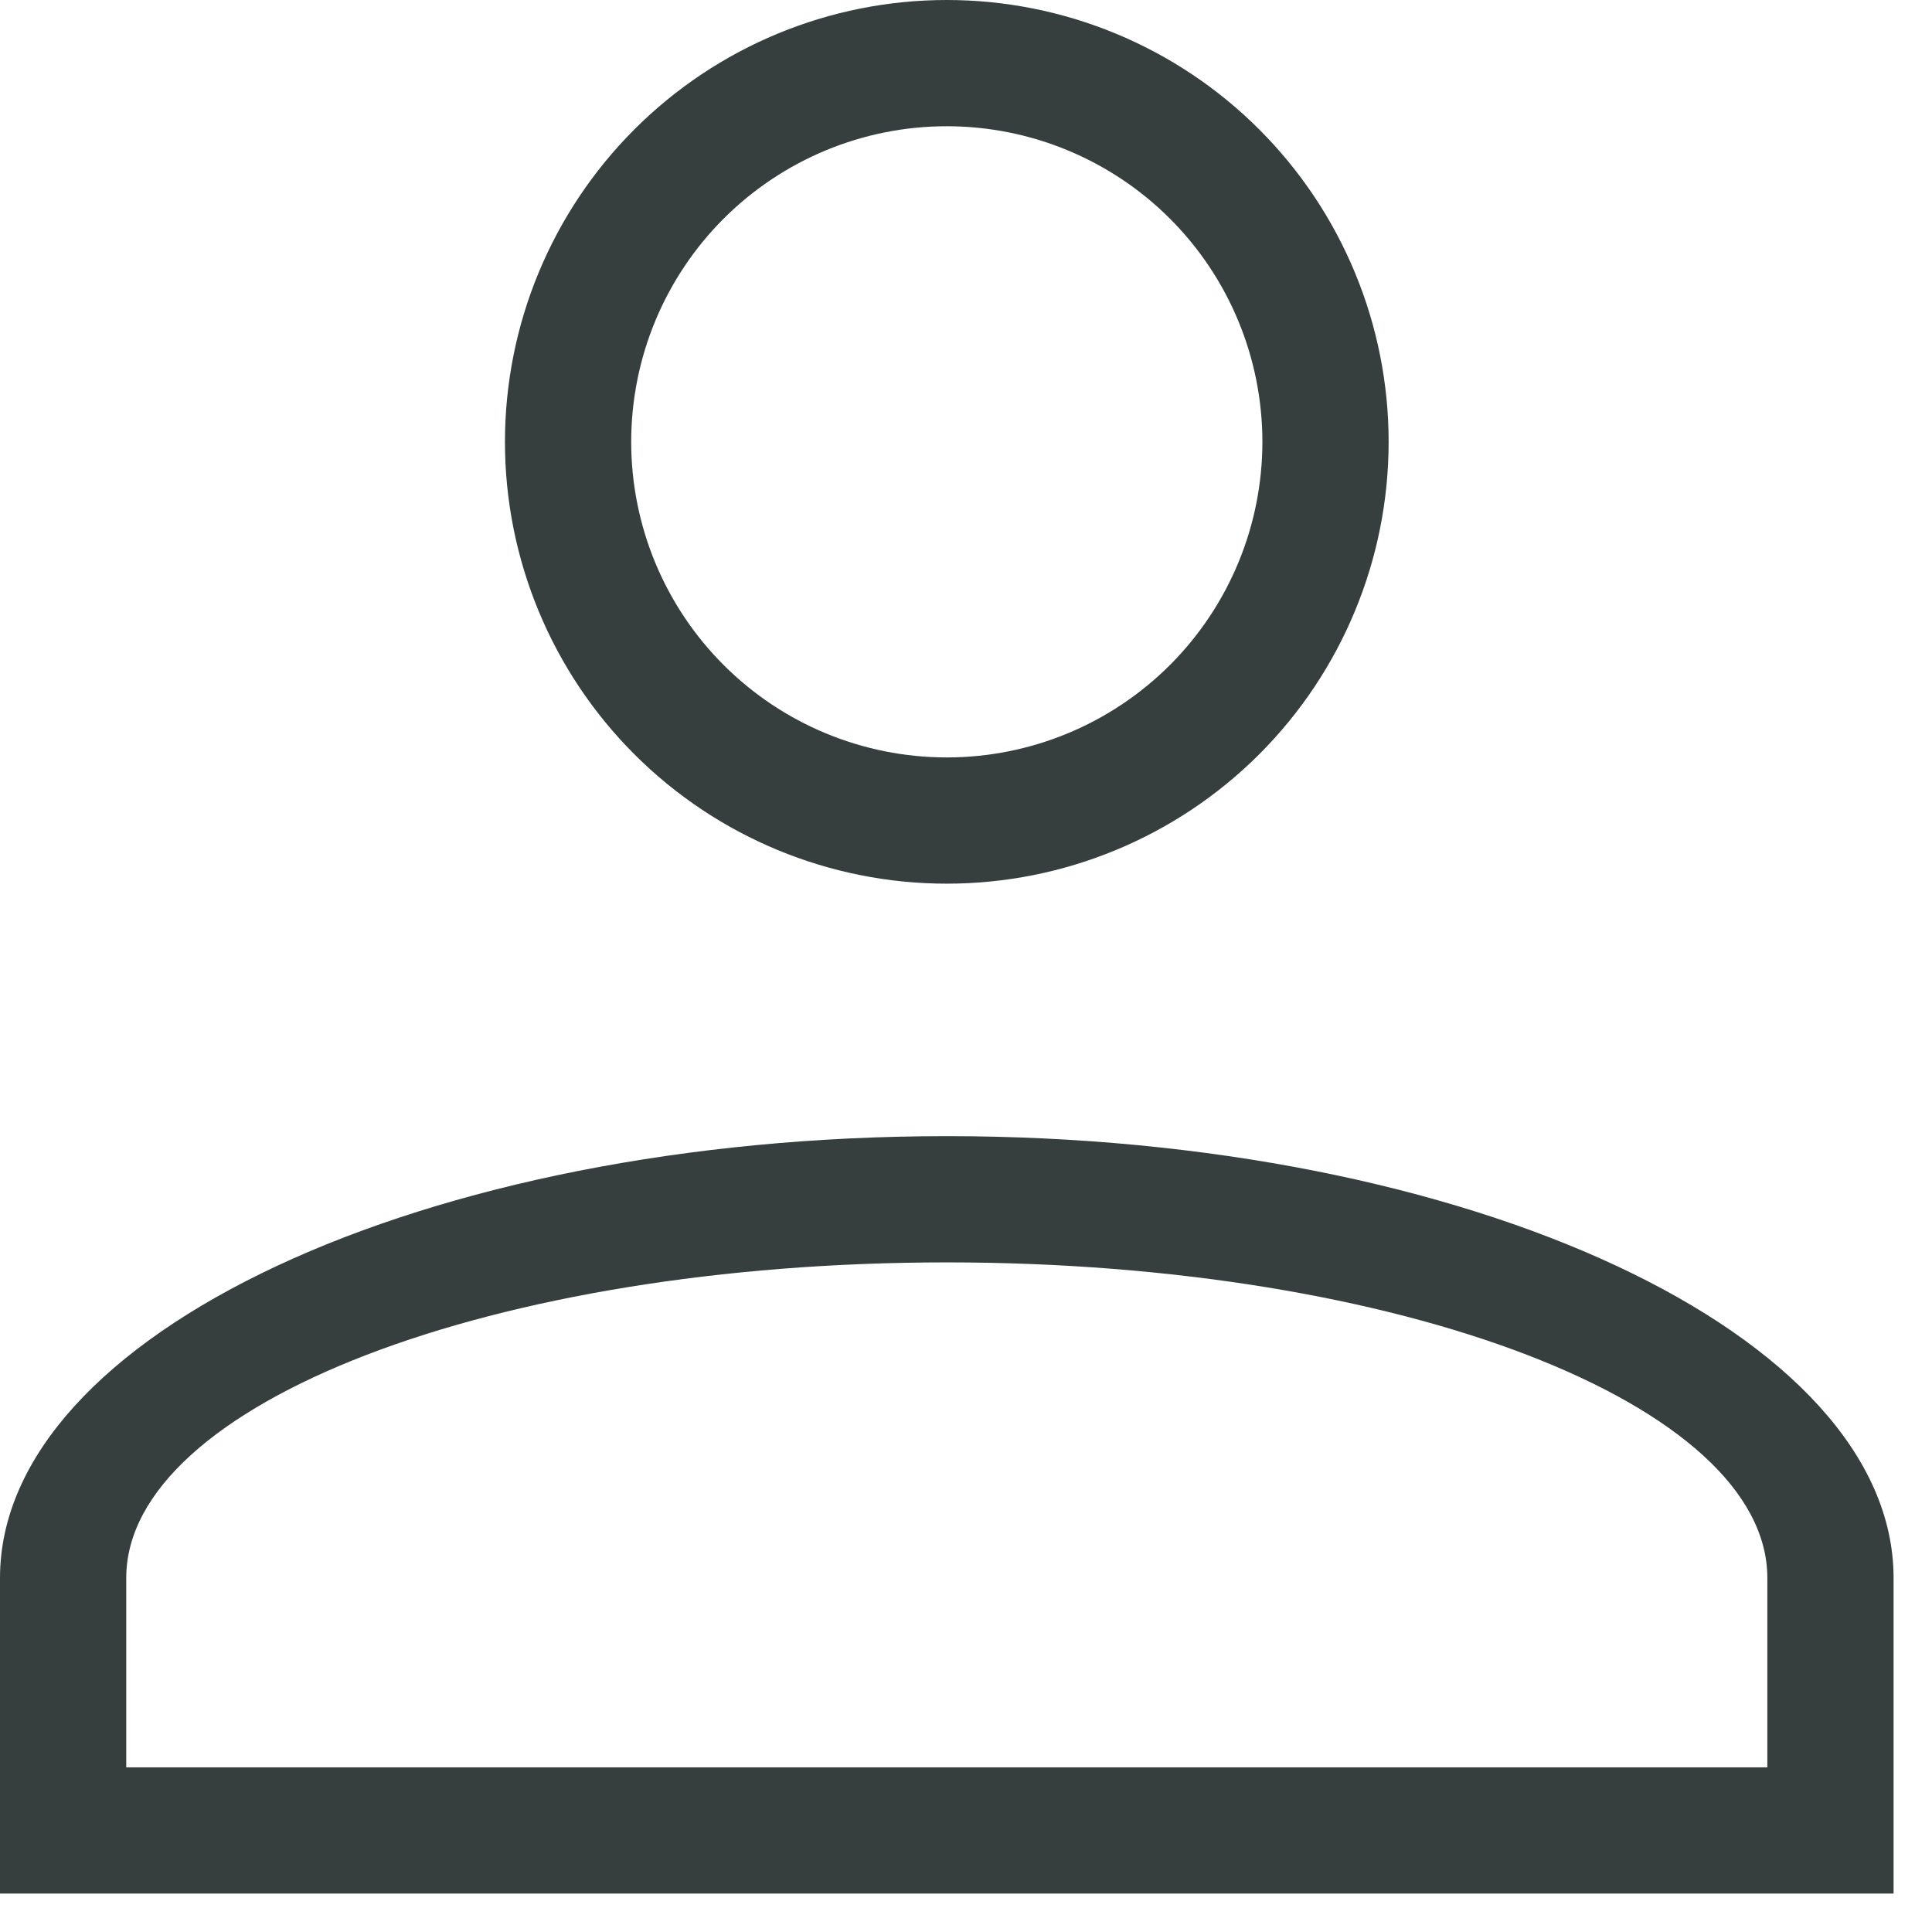 <svg width="44" height="44" viewBox="0 0 44 44" fill="none" xmlns="http://www.w3.org/2000/svg">
<path id="Vector" d="M21.562 25.875C33.465 25.875 43.125 30.389 43.125 35.938V43.125H0V35.938C0 30.389 9.66 25.875 21.562 25.875ZM40.25 35.938C40.25 31.97 31.884 28.75 21.562 28.75C11.241 28.75 2.875 31.97 2.875 35.938V40.25H40.25V35.938ZM21.562 0C24.231 0 26.791 1.06 28.678 2.948C30.565 4.835 31.625 7.394 31.625 10.063C31.625 12.732 30.565 15.291 28.678 17.178C26.791 19.065 24.231 20.125 21.562 20.125C18.894 20.125 16.334 19.065 14.447 17.178C12.56 15.291 11.5 12.732 11.5 10.063C11.5 7.394 12.56 4.835 14.447 2.948C16.334 1.06 18.894 0 21.562 0ZM21.562 2.875C19.656 2.875 17.828 3.633 16.48 4.98C15.132 6.328 14.375 8.157 14.375 10.063C14.375 11.969 15.132 13.797 16.48 15.145C17.828 16.493 19.656 17.25 21.562 17.25C23.469 17.25 25.297 16.493 26.645 15.145C27.993 13.797 28.75 11.969 28.75 10.063C28.75 8.157 27.993 6.328 26.645 4.98C25.297 3.633 23.469 2.875 21.562 2.875Z" fill="#363F3D"/>
</svg>

